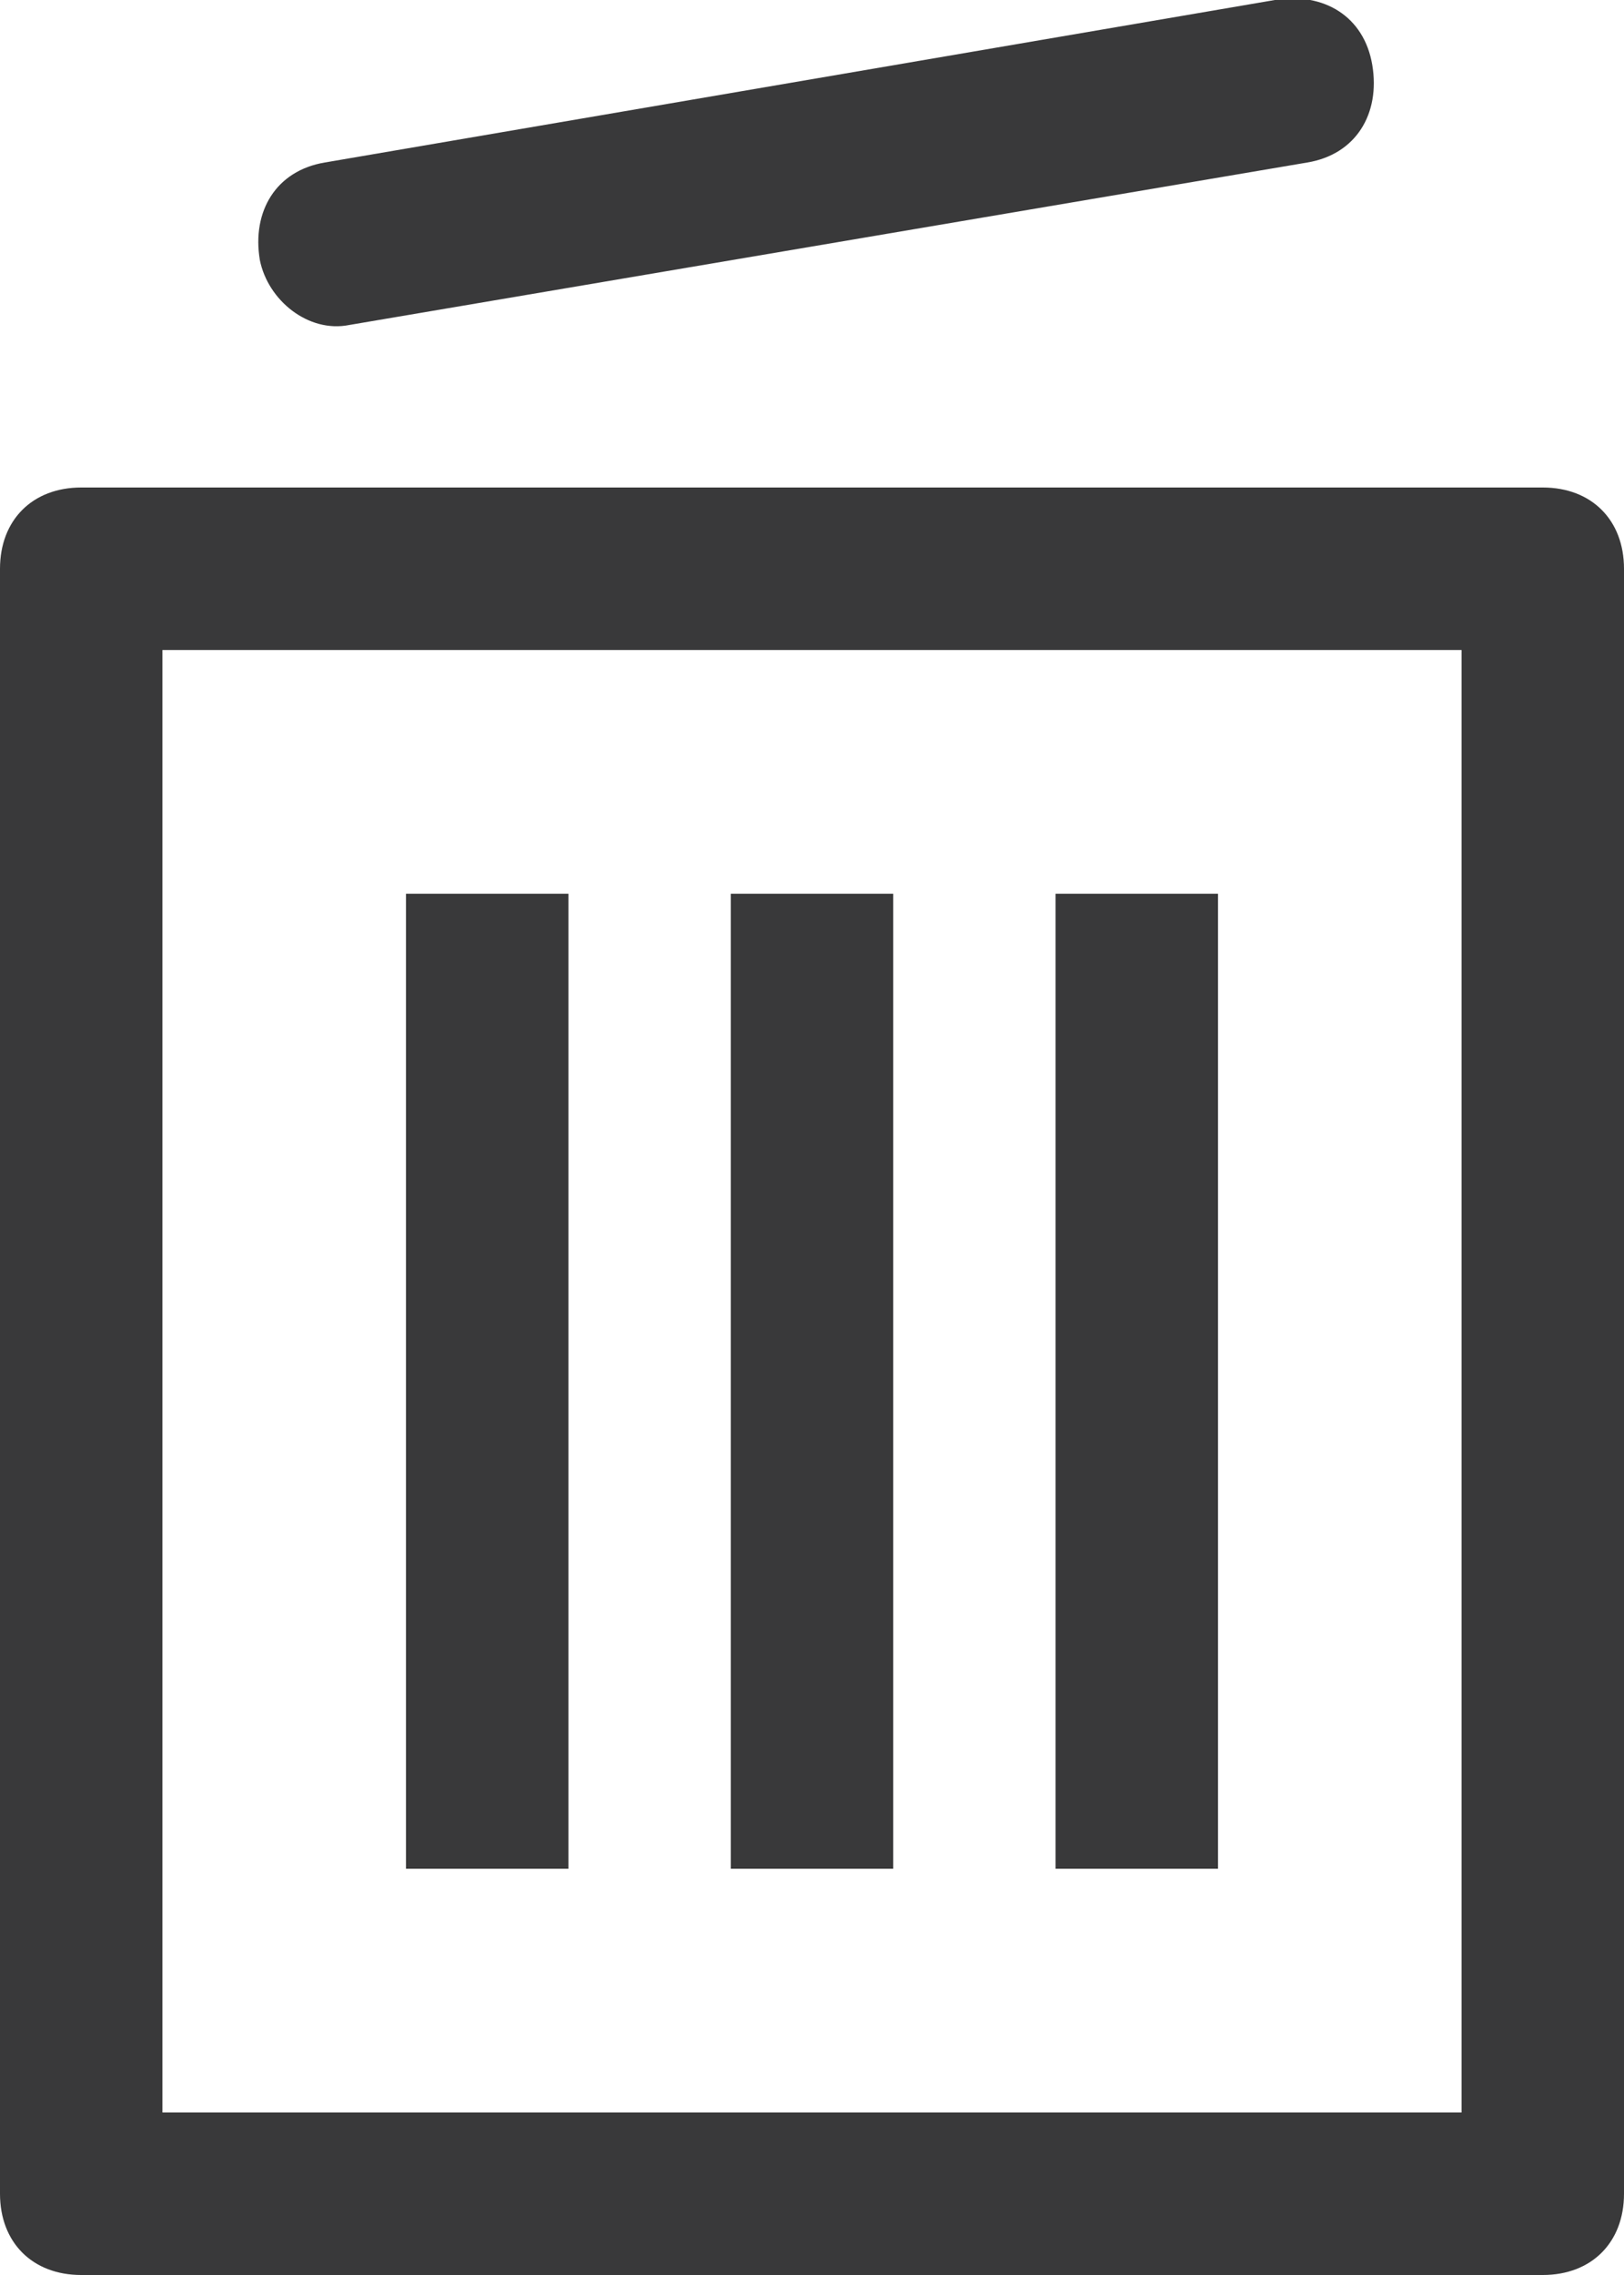 <svg xmlns="http://www.w3.org/2000/svg" width="20" height="28" viewBox="0 0 20 28">
  <path fill="#39393A" fill-rule="evenodd" d="M11,25 L13,25 L13,13 L11,13 L11,25 Z M10.3,6 L22.1,4 C22.7,3.9 23,3.4 22.9,2.8 C22.8,2.2 22.3,1.9 21.7,2 L10,4 C9.4,4.1 9.1,4.6 9.2,5.2 C9.3,5.7 9.8,6.1 10.3,6 Z M19,25 L21,25 L21,13 L19,13 L19,25 Z M15,25 L17,25 L17,13 L15,13 L15,25 Z M7,8 C6.4,8 6,8.4 6,9 L6,29 C6,29.6 6.4,30 7,30 L25,30 C25.6,30 26,29.6 26,29 L26,9 C26,8.4 25.6,8 25,8 L7,8 Z M8,28 L8,10 L24,10 L24,28 L8,28 Z" transform="translate(-6 -2)"/>
</svg>
